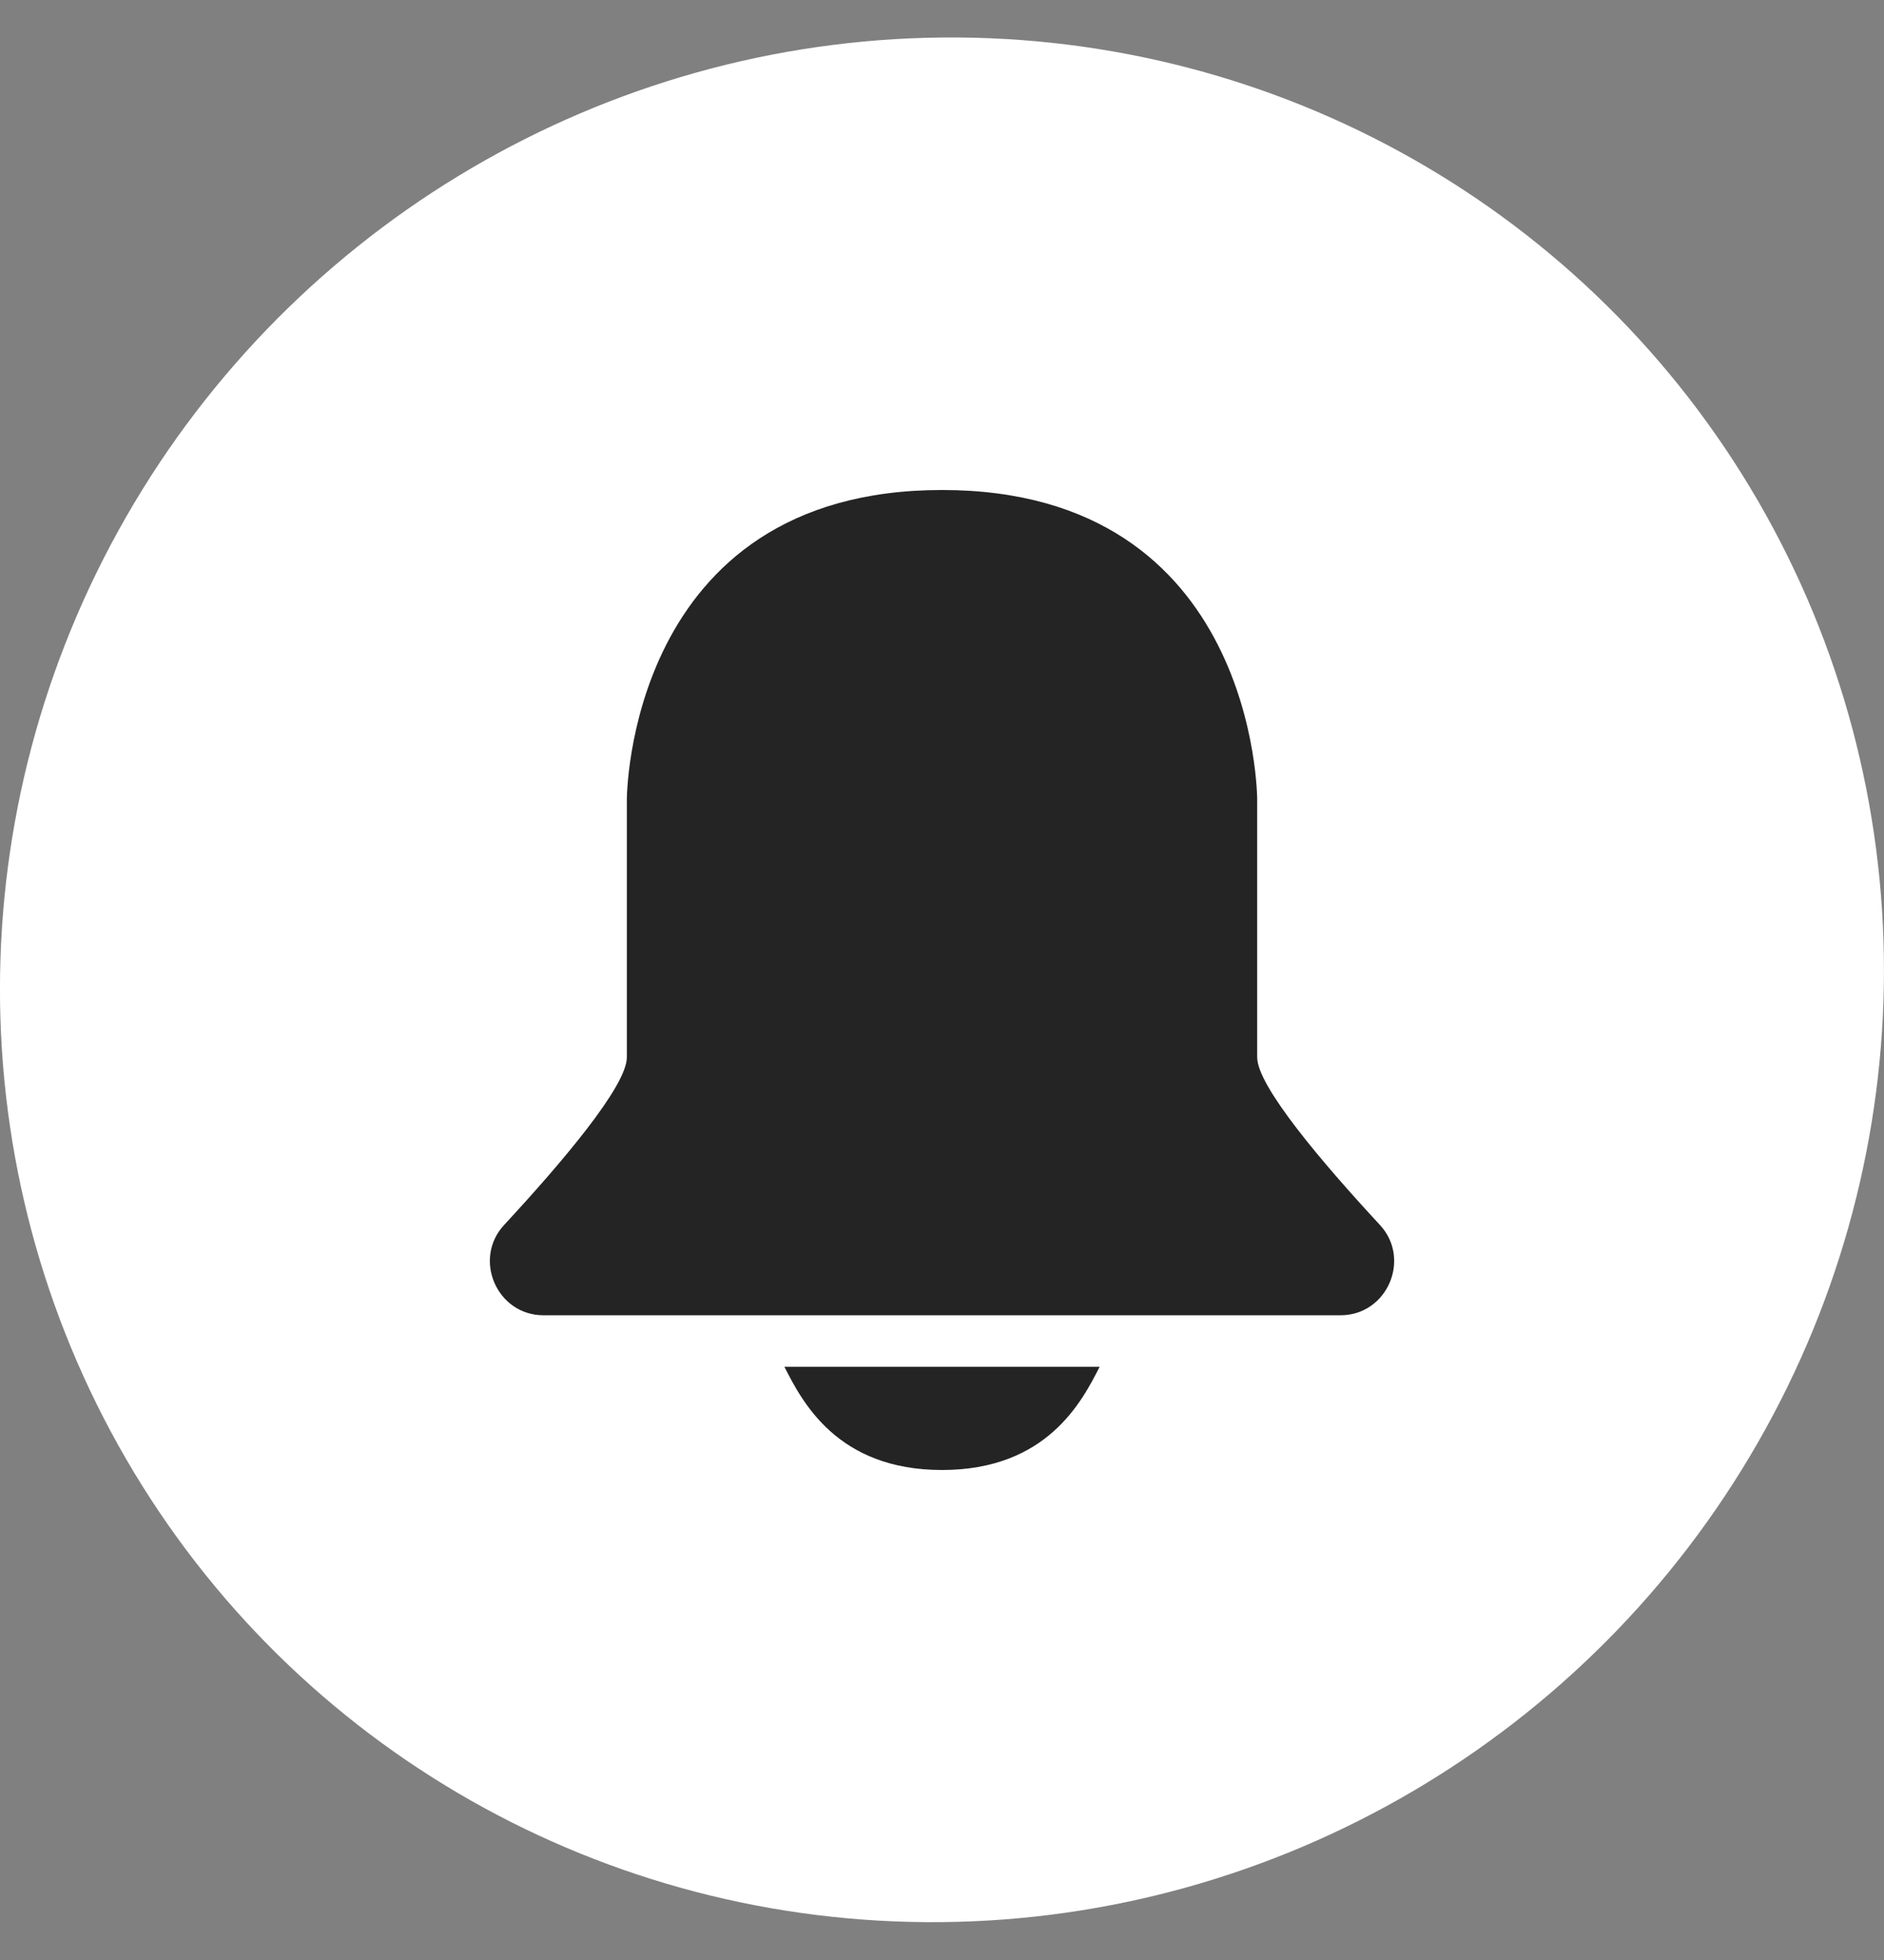 <svg width="50" height="52" viewBox="0 0 50 52" fill="none" xmlns="http://www.w3.org/2000/svg">
<rect x="0" y="0" width="50" height="52" fill="#808080" stroke="none"/>
<ellipse cx="25" cy="25" rx="25" ry="25" transform="matrix(-4.37114e-08 -1 -1 0.01 49.999 50.745)" fill="white"/>
<path d="M33.365 21.21L33.365 28.053C33.365 28.814 35.091 30.847 36.623 32.5C37.459 33.402 36.817 34.895 35.575 34.895H14.426C13.184 34.895 12.542 33.402 13.378 32.5C14.91 30.847 16.636 28.814 16.636 28.053V21.21C16.636 21.21 16.636 13 25 13C33.365 13 33.365 21.21 33.365 21.21Z" fill="#242424"/>
<path d="M25 39C22.212 39 21.283 37.175 20.818 36.263H29.183C28.718 37.175 27.788 39 25 39Z" fill="#242424"/>
</svg>
